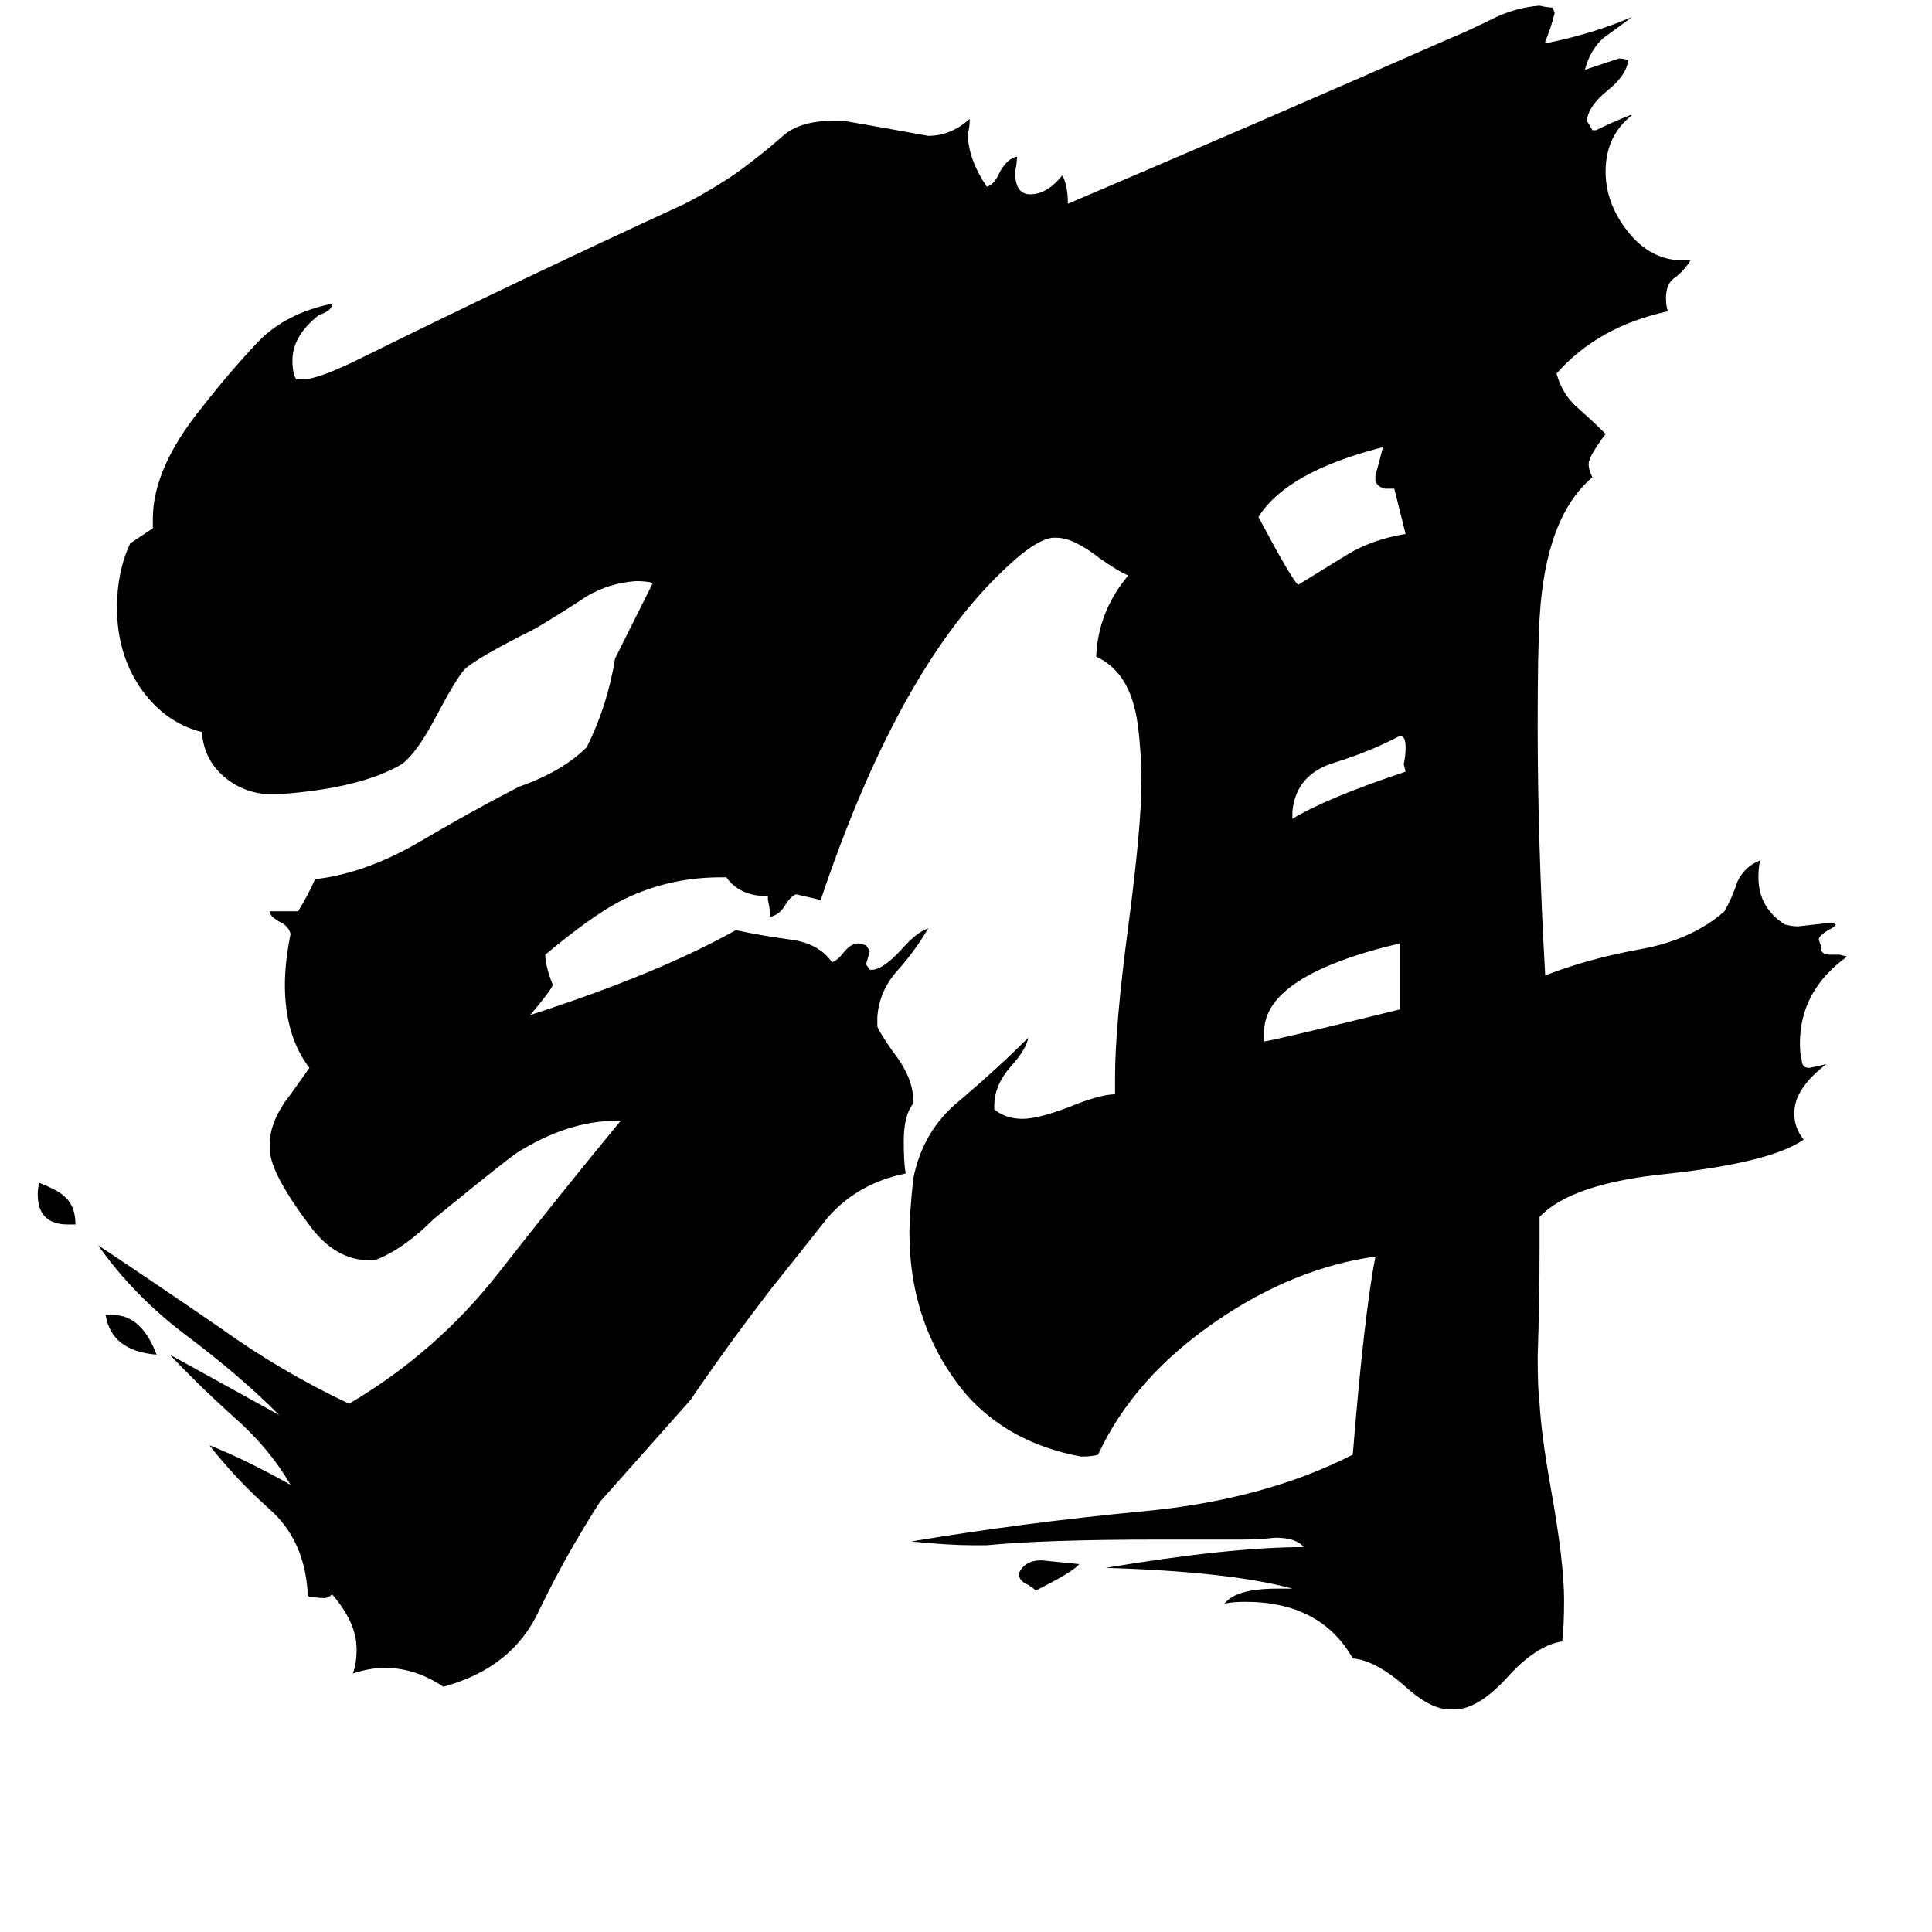<svg xmlns="http://www.w3.org/2000/svg" viewBox="0 -800 1024 1024">
	<path fill="#000000" d="M40 -151H36Q20 -151 20 -167Q20 -171 21 -173Q31 -169 34 -166Q40 -161 40 -151ZM572 29Q569 33 549 43Q548 42 545 40Q540 38 540 34Q543 27 552 27Q562 28 572 29ZM56 -103H60Q75 -103 83 -82Q59 -84 56 -103ZM685 -370V-366Q703 -377 745 -391L744 -395Q745 -399 745 -404Q745 -410 742 -410Q727 -402 708 -396Q687 -390 685 -370ZM742 -265V-300Q670 -283 670 -253V-248Q677 -249 742 -265ZM729 -545V-548Q731 -555 733 -563Q682 -550 667 -526Q684 -494 688 -490Q701 -498 714 -506Q727 -514 745 -517Q742 -529 739 -541Q738 -541 734 -541Q730 -542 729 -545ZM771 106H767Q757 105 745 94Q729 80 717 79Q700 49 660 49Q653 49 649 50Q655 42 677 42H685Q652 33 586 31Q652 20 691 20Q687 15 676 15Q667 16 658 16H614Q554 16 523 19H515Q503 19 483 17Q543 7 606 1Q670 -5 717 -29Q723 -103 729 -134Q686 -128 645 -100Q601 -70 582 -29Q579 -28 573 -28Q535 -35 512 -61Q482 -97 482 -147Q482 -155 484 -175Q489 -201 509 -217Q529 -234 545 -250Q544 -244 536 -235Q527 -225 527 -214V-212Q533 -207 542 -207Q550 -207 566 -213Q583 -220 591 -220V-229Q591 -256 598 -309Q605 -362 605 -386V-391Q604 -416 601 -426Q596 -445 581 -452Q582 -476 598 -495Q593 -497 583 -504Q569 -515 560 -515H558Q548 -514 529 -495Q475 -442 435 -323L422 -326Q419 -325 416 -320Q413 -315 408 -314V-316Q408 -319 407 -323V-325Q392 -325 385 -335H382Q353 -335 328 -322Q313 -314 289 -294Q289 -288 293 -278Q292 -275 281 -262Q349 -284 390 -307Q404 -304 419 -302Q434 -300 441 -290Q444 -291 447 -295Q451 -300 455 -300L459 -299L461 -296Q460 -292 459 -289L461 -286H462Q468 -286 478 -297Q486 -306 492 -308Q485 -296 476 -286Q466 -275 465 -261V-256Q466 -253 473 -243Q484 -229 484 -217V-215Q479 -209 479 -195Q479 -184 480 -178Q455 -173 439 -155Q424 -136 408 -116Q385 -86 366 -58Q342 -31 318 -4Q300 24 286 53Q272 84 235 94Q220 84 204 84Q196 84 187 87Q189 82 189 74Q189 60 176 45Q174 47 172 47Q168 47 163 46V43Q161 16 143 0Q125 -16 111 -34Q131 -26 154 -13Q143 -32 125 -48Q106 -65 90 -82Q119 -66 148 -50Q127 -71 99 -92Q71 -113 52 -140Q85 -118 117 -96Q149 -73 185 -56Q231 -83 264 -125Q296 -166 329 -206H327Q301 -206 274 -189Q268 -185 230 -154Q215 -139 201 -133Q199 -132 196 -132Q179 -132 166 -148Q143 -178 143 -191V-194Q143 -204 151 -216Q152 -217 164 -234Q151 -251 151 -278Q151 -290 154 -305Q153 -309 149 -311Q143 -314 143 -317H158Q163 -325 167 -334Q193 -337 221 -353Q248 -369 275 -383Q298 -391 311 -404Q322 -426 326 -451Q336 -471 346 -491Q343 -492 337 -492Q323 -491 311 -484Q299 -476 284 -467Q252 -451 246 -445Q241 -439 231 -420Q221 -401 213 -395Q191 -382 147 -379H142Q128 -380 118 -389Q108 -398 107 -412Q87 -417 74 -436Q62 -454 62 -478Q62 -497 69 -512Q75 -516 81 -520V-525Q81 -552 107 -584Q121 -602 136 -618Q151 -634 176 -639V-638Q175 -635 169 -633Q155 -622 155 -609Q155 -602 157 -599H161Q169 -599 193 -611Q276 -652 363 -692Q382 -702 394 -711Q406 -720 415 -728Q424 -736 442 -736H447Q470 -732 492 -728Q504 -728 514 -737Q514 -733 513 -729Q513 -716 523 -701Q527 -702 530 -709Q534 -716 539 -717Q539 -713 538 -709Q538 -697 546 -697Q555 -697 563 -707Q566 -702 566 -692Q667 -735 767 -779Q779 -784 791 -790Q803 -796 816 -797Q820 -796 823 -796L824 -793Q822 -785 819 -778V-777Q844 -782 865 -791Q857 -785 850 -780Q843 -774 840 -763Q849 -766 858 -769Q861 -769 863 -768Q862 -760 852 -752Q842 -744 841 -736Q843 -733 844 -731H846Q854 -735 864 -739H865Q851 -728 851 -709Q851 -692 863 -677Q875 -662 892 -662H896Q893 -657 888 -653Q883 -650 883 -642Q883 -638 884 -635Q847 -627 825 -602Q828 -591 836 -584Q844 -577 851 -570Q842 -558 842 -554Q842 -551 844 -547Q819 -526 816 -472Q815 -455 815 -416Q815 -353 819 -283Q842 -292 870 -297Q897 -302 914 -317Q918 -324 921 -333Q925 -341 933 -344Q932 -341 932 -335Q932 -319 946 -310Q950 -309 953 -309Q962 -310 971 -311L973 -310Q973 -309 969 -307Q964 -304 964 -302L965 -299V-298Q965 -294 970 -294H975L979 -293Q954 -275 954 -247Q954 -241 955 -238Q955 -234 959 -234Q964 -235 968 -236Q951 -223 951 -210Q951 -202 956 -196Q939 -184 885 -178Q833 -173 816 -155V-139Q816 -110 815 -81Q815 -64 816 -56Q817 -39 822 -11Q829 28 829 48Q829 62 828 70Q814 72 798 90Q783 106 771 106Z"/>
</svg>